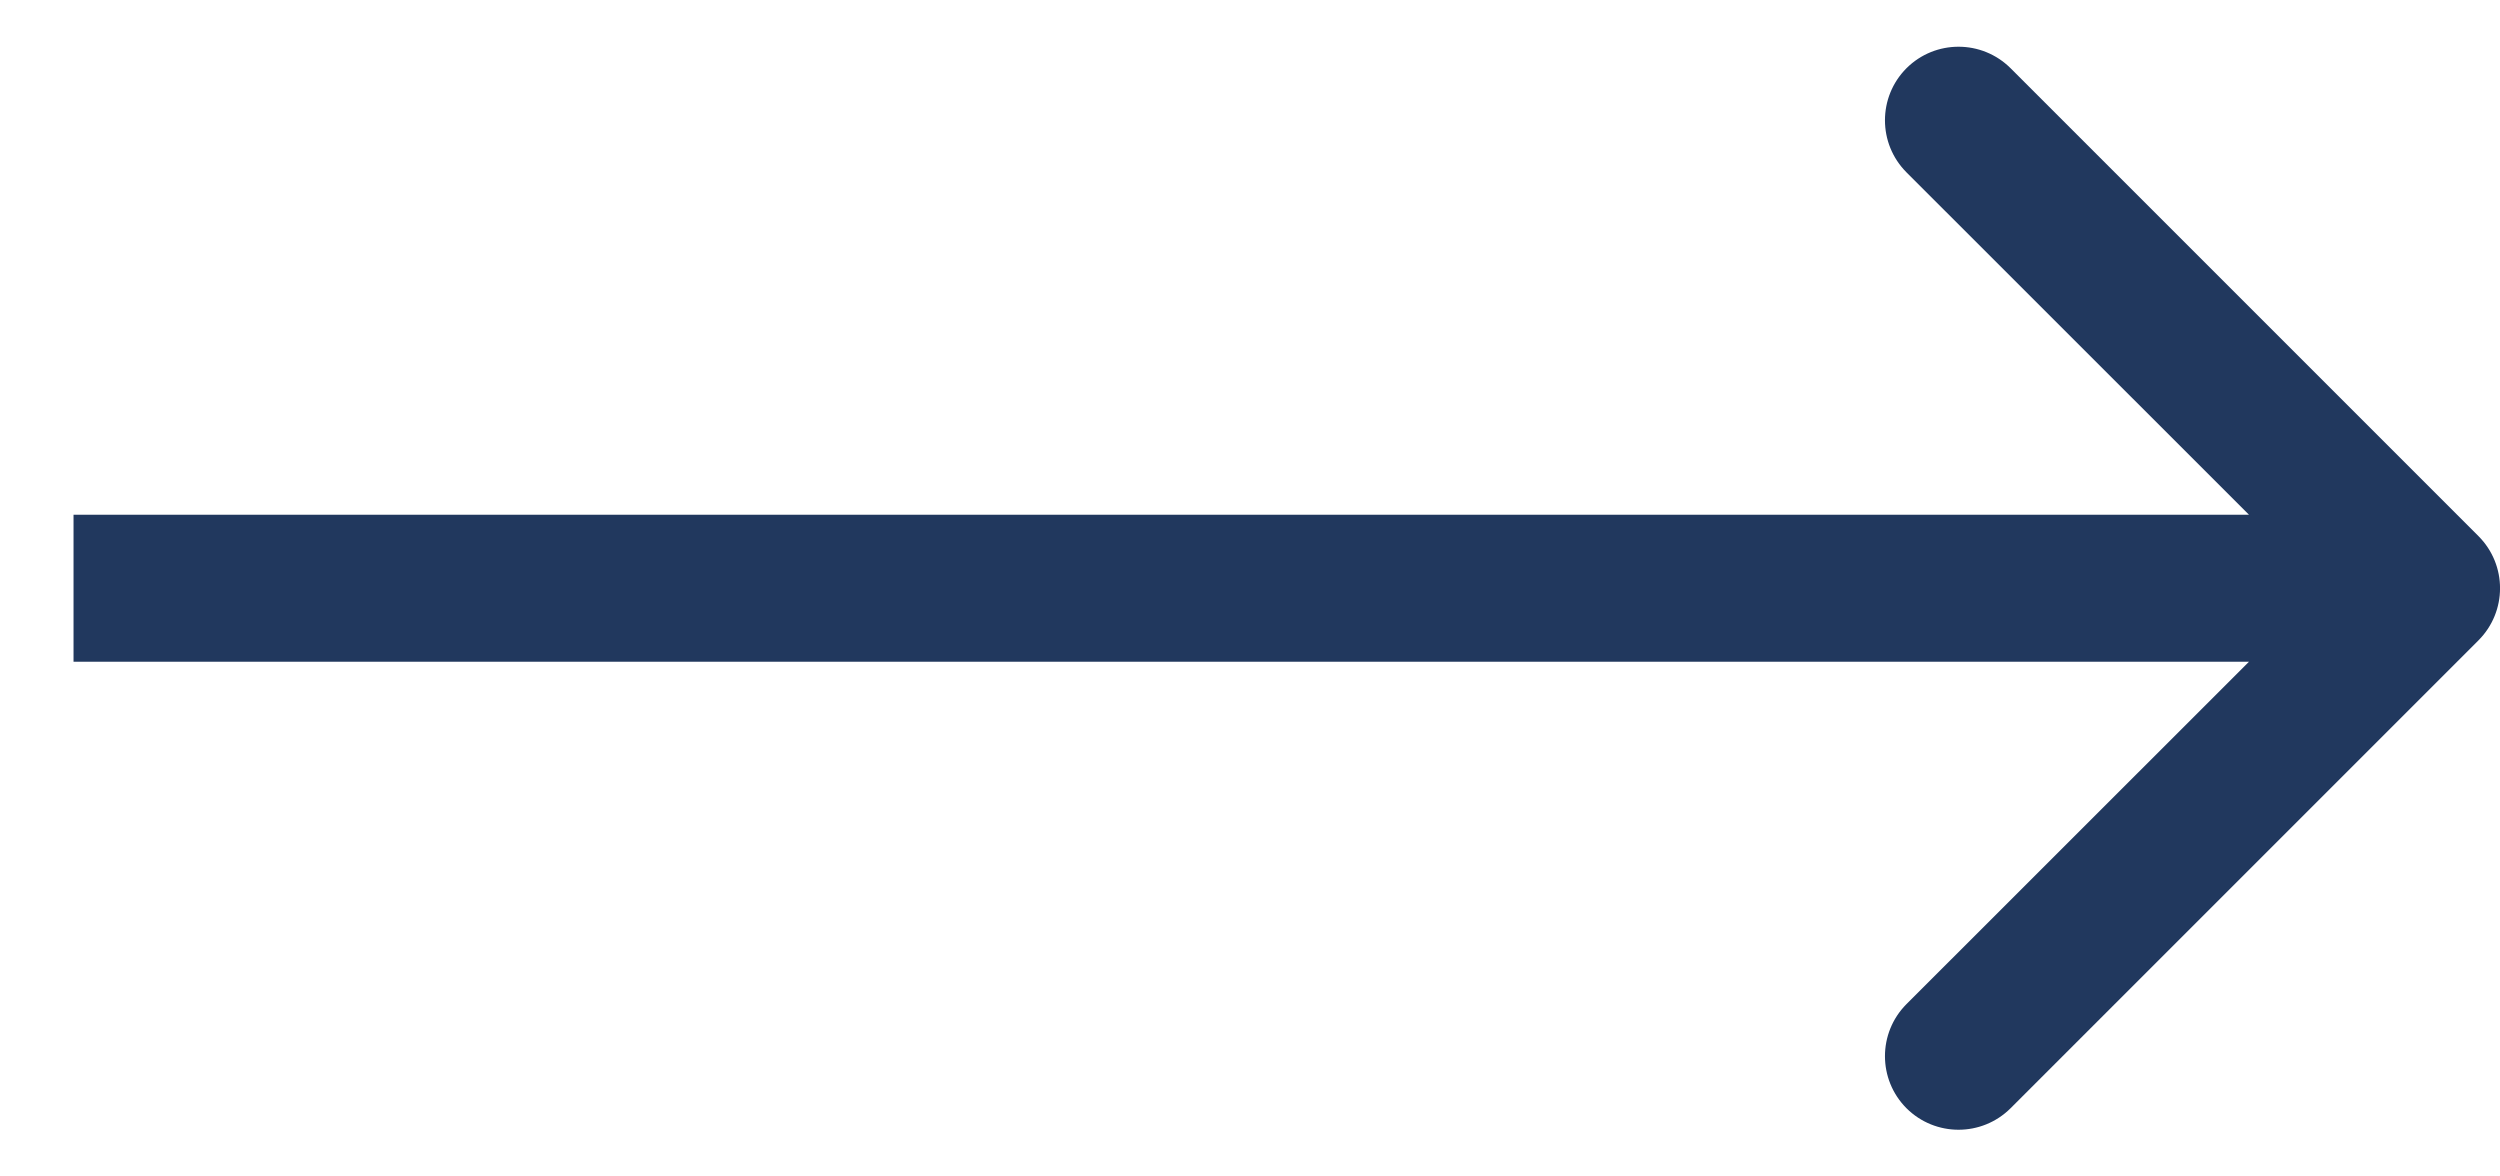 <svg width="17" height="8" viewBox="0 0 17 8" fill="none" xmlns="http://www.w3.org/2000/svg">
<path d="M16.854 3.646C17.049 3.842 17.049 4.158 16.854 4.354L13.672 7.536C13.476 7.731 13.16 7.731 12.964 7.536C12.769 7.34 12.769 7.024 12.964 6.828L15.793 4L12.964 1.172C12.769 0.976 12.769 0.66 12.964 0.464C13.16 0.269 13.476 0.269 13.672 0.464L16.854 3.646ZM0.5 3.5L16.5 3.5V4.5L0.5 4.5L0.5 3.5Z" fill="#21385E"/>
</svg>
